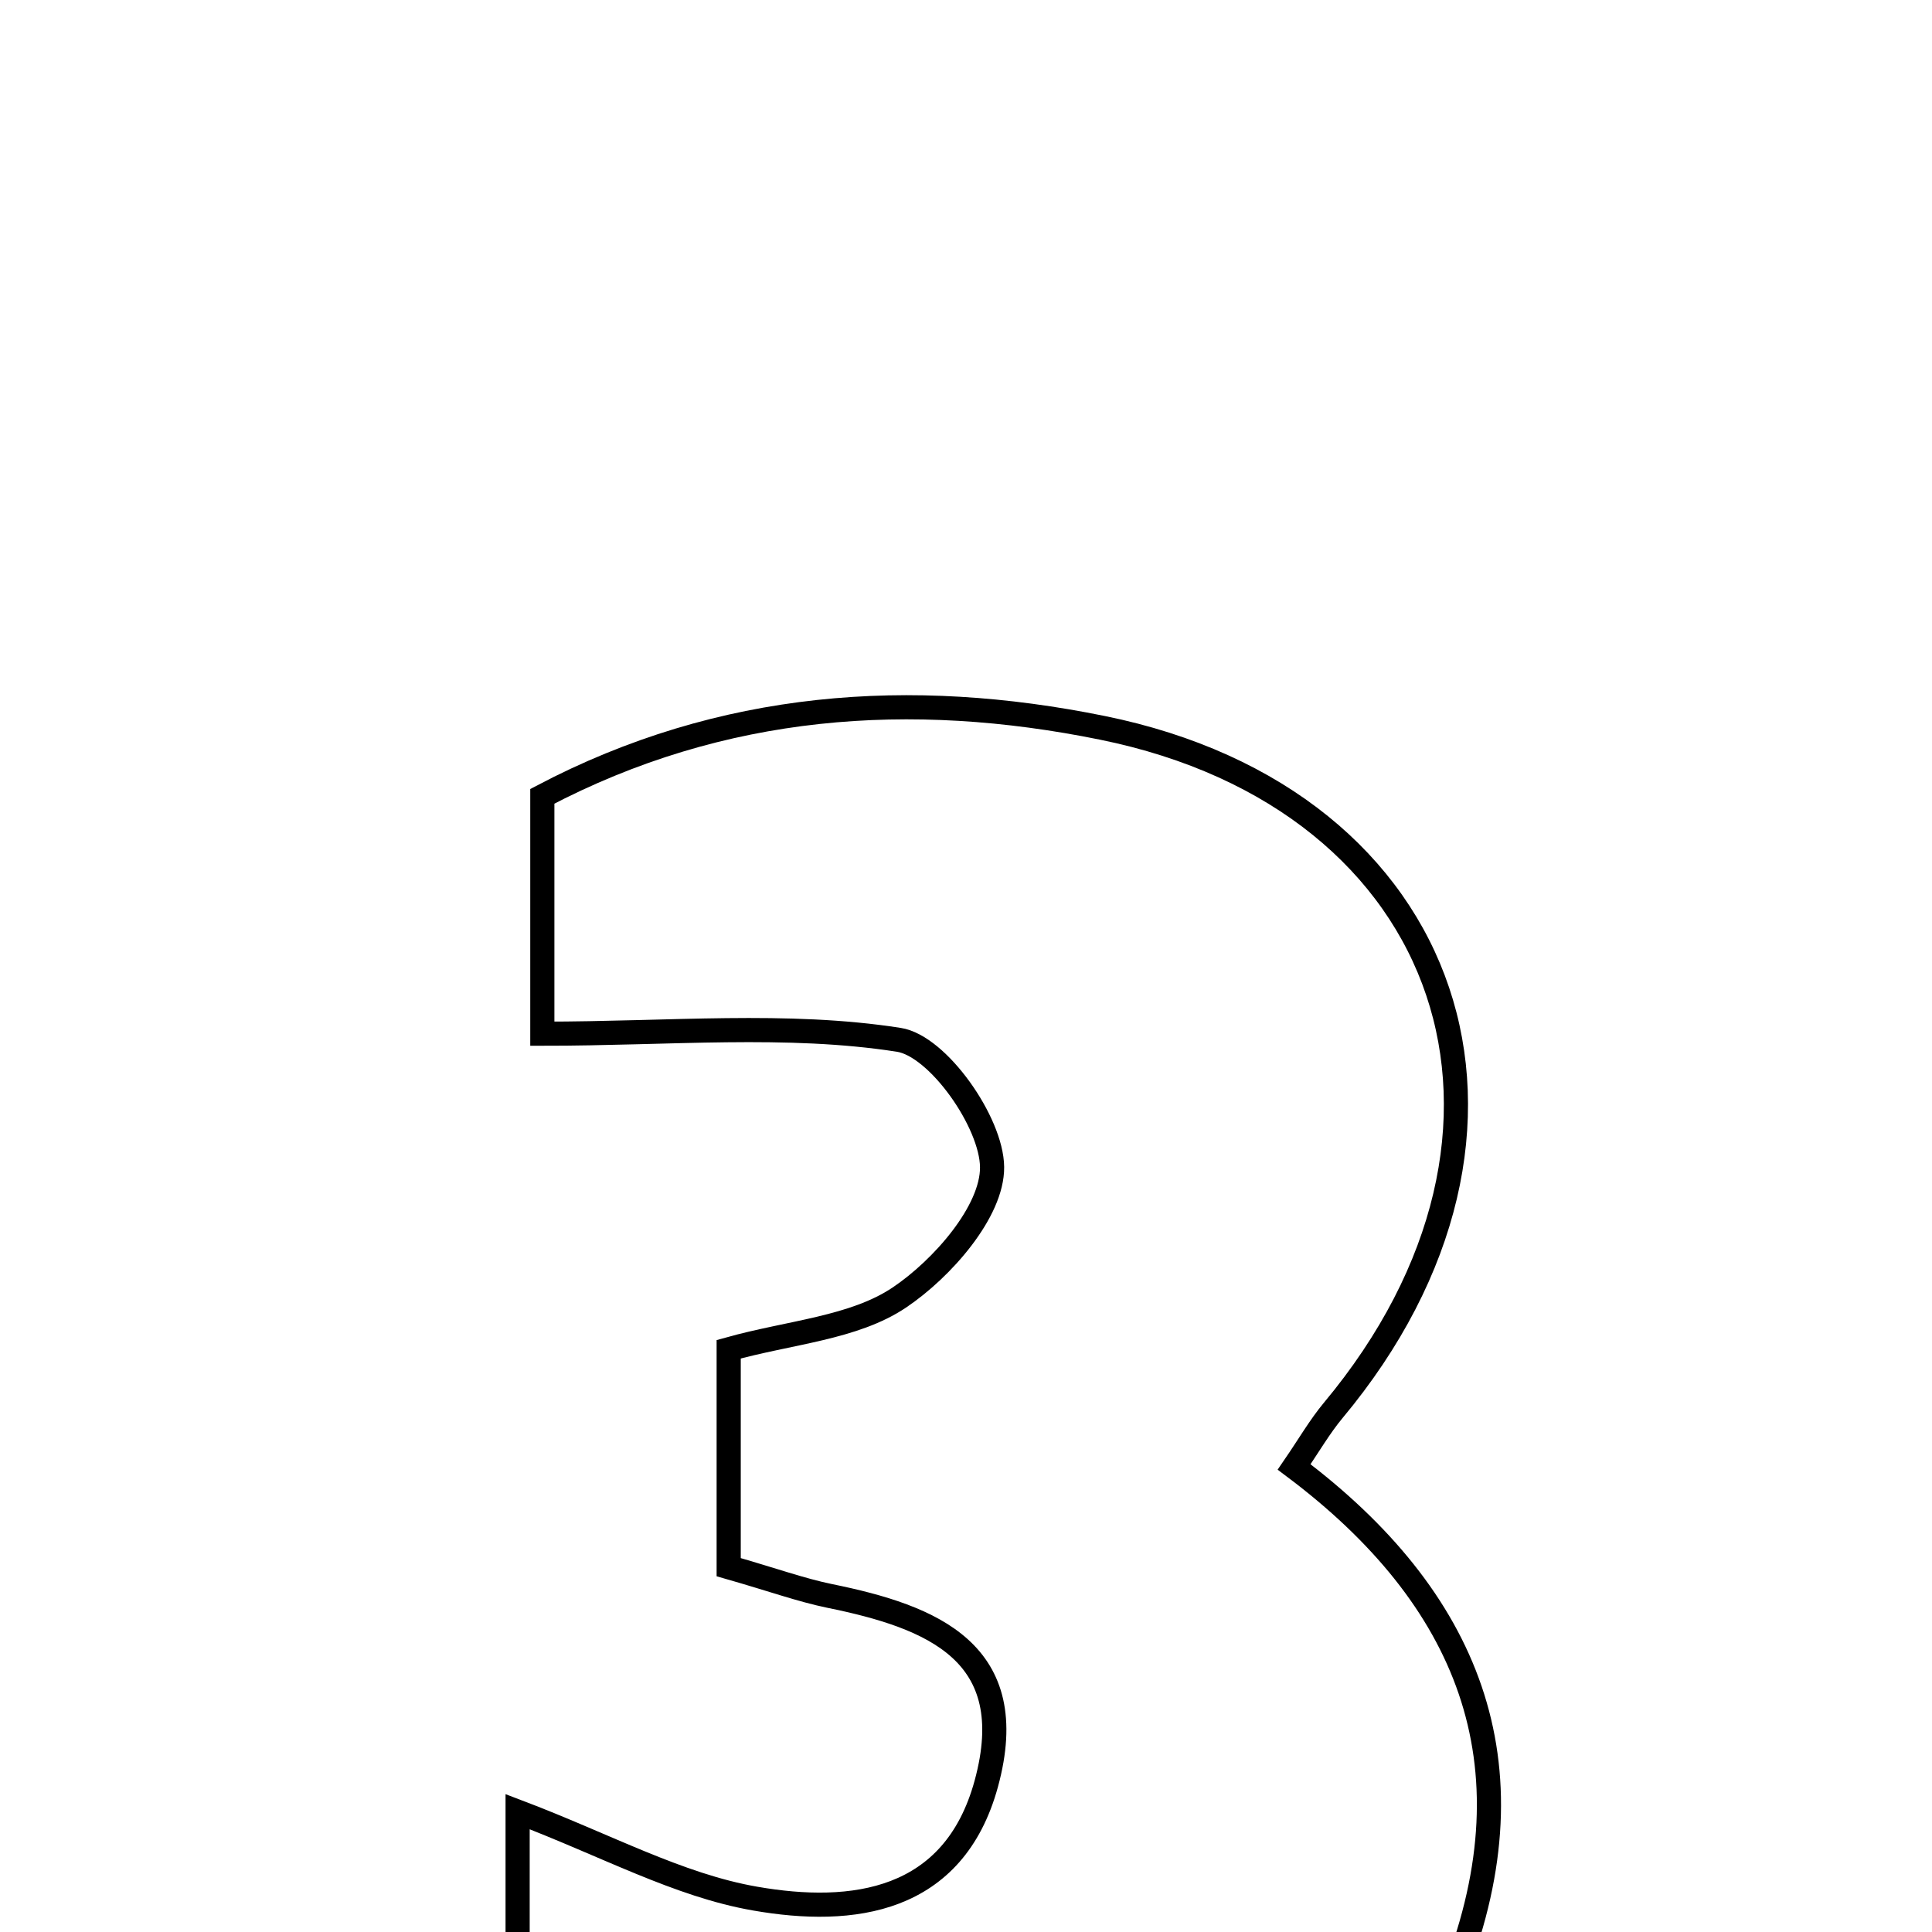 <svg xmlns="http://www.w3.org/2000/svg" viewBox="0.0 0.0 24.0 24.0" height="200px" width="200px"><path fill="none" stroke="black" stroke-width=".3" stroke-opacity="1.0"  filling="0" d="M13.692 9.041 C18.086 9.931 19.453 14.055 16.562 17.52 C16.394 17.722 16.261 17.953 16.076 18.223 C18.237 19.845 19.08 21.897 18.075 24.504 C17.191 26.795 15.102 28.135 12.09 27.973 C10.217 27.872 8.369 27.312 6.43 26.943 C6.43 25.227 6.43 23.904 6.43 22.505 C7.529 22.922 8.426 23.419 9.38 23.585 C10.593 23.797 11.848 23.636 12.252 22.158 C12.697 20.528 11.584 20.085 10.305 19.825 C9.951 19.752 9.607 19.627 9.052 19.468 C9.052 18.478 9.052 17.671 9.052 16.761 C9.815 16.548 10.604 16.499 11.171 16.119 C11.707 15.759 12.329 15.048 12.324 14.498 C12.319 13.942 11.652 12.992 11.165 12.917 C9.774 12.7 8.327 12.841 6.737 12.841 C6.737 12.05 6.737 11.009 6.737 9.892 C8.973 8.716 11.318 8.559 13.692 9.041"></path></svg>